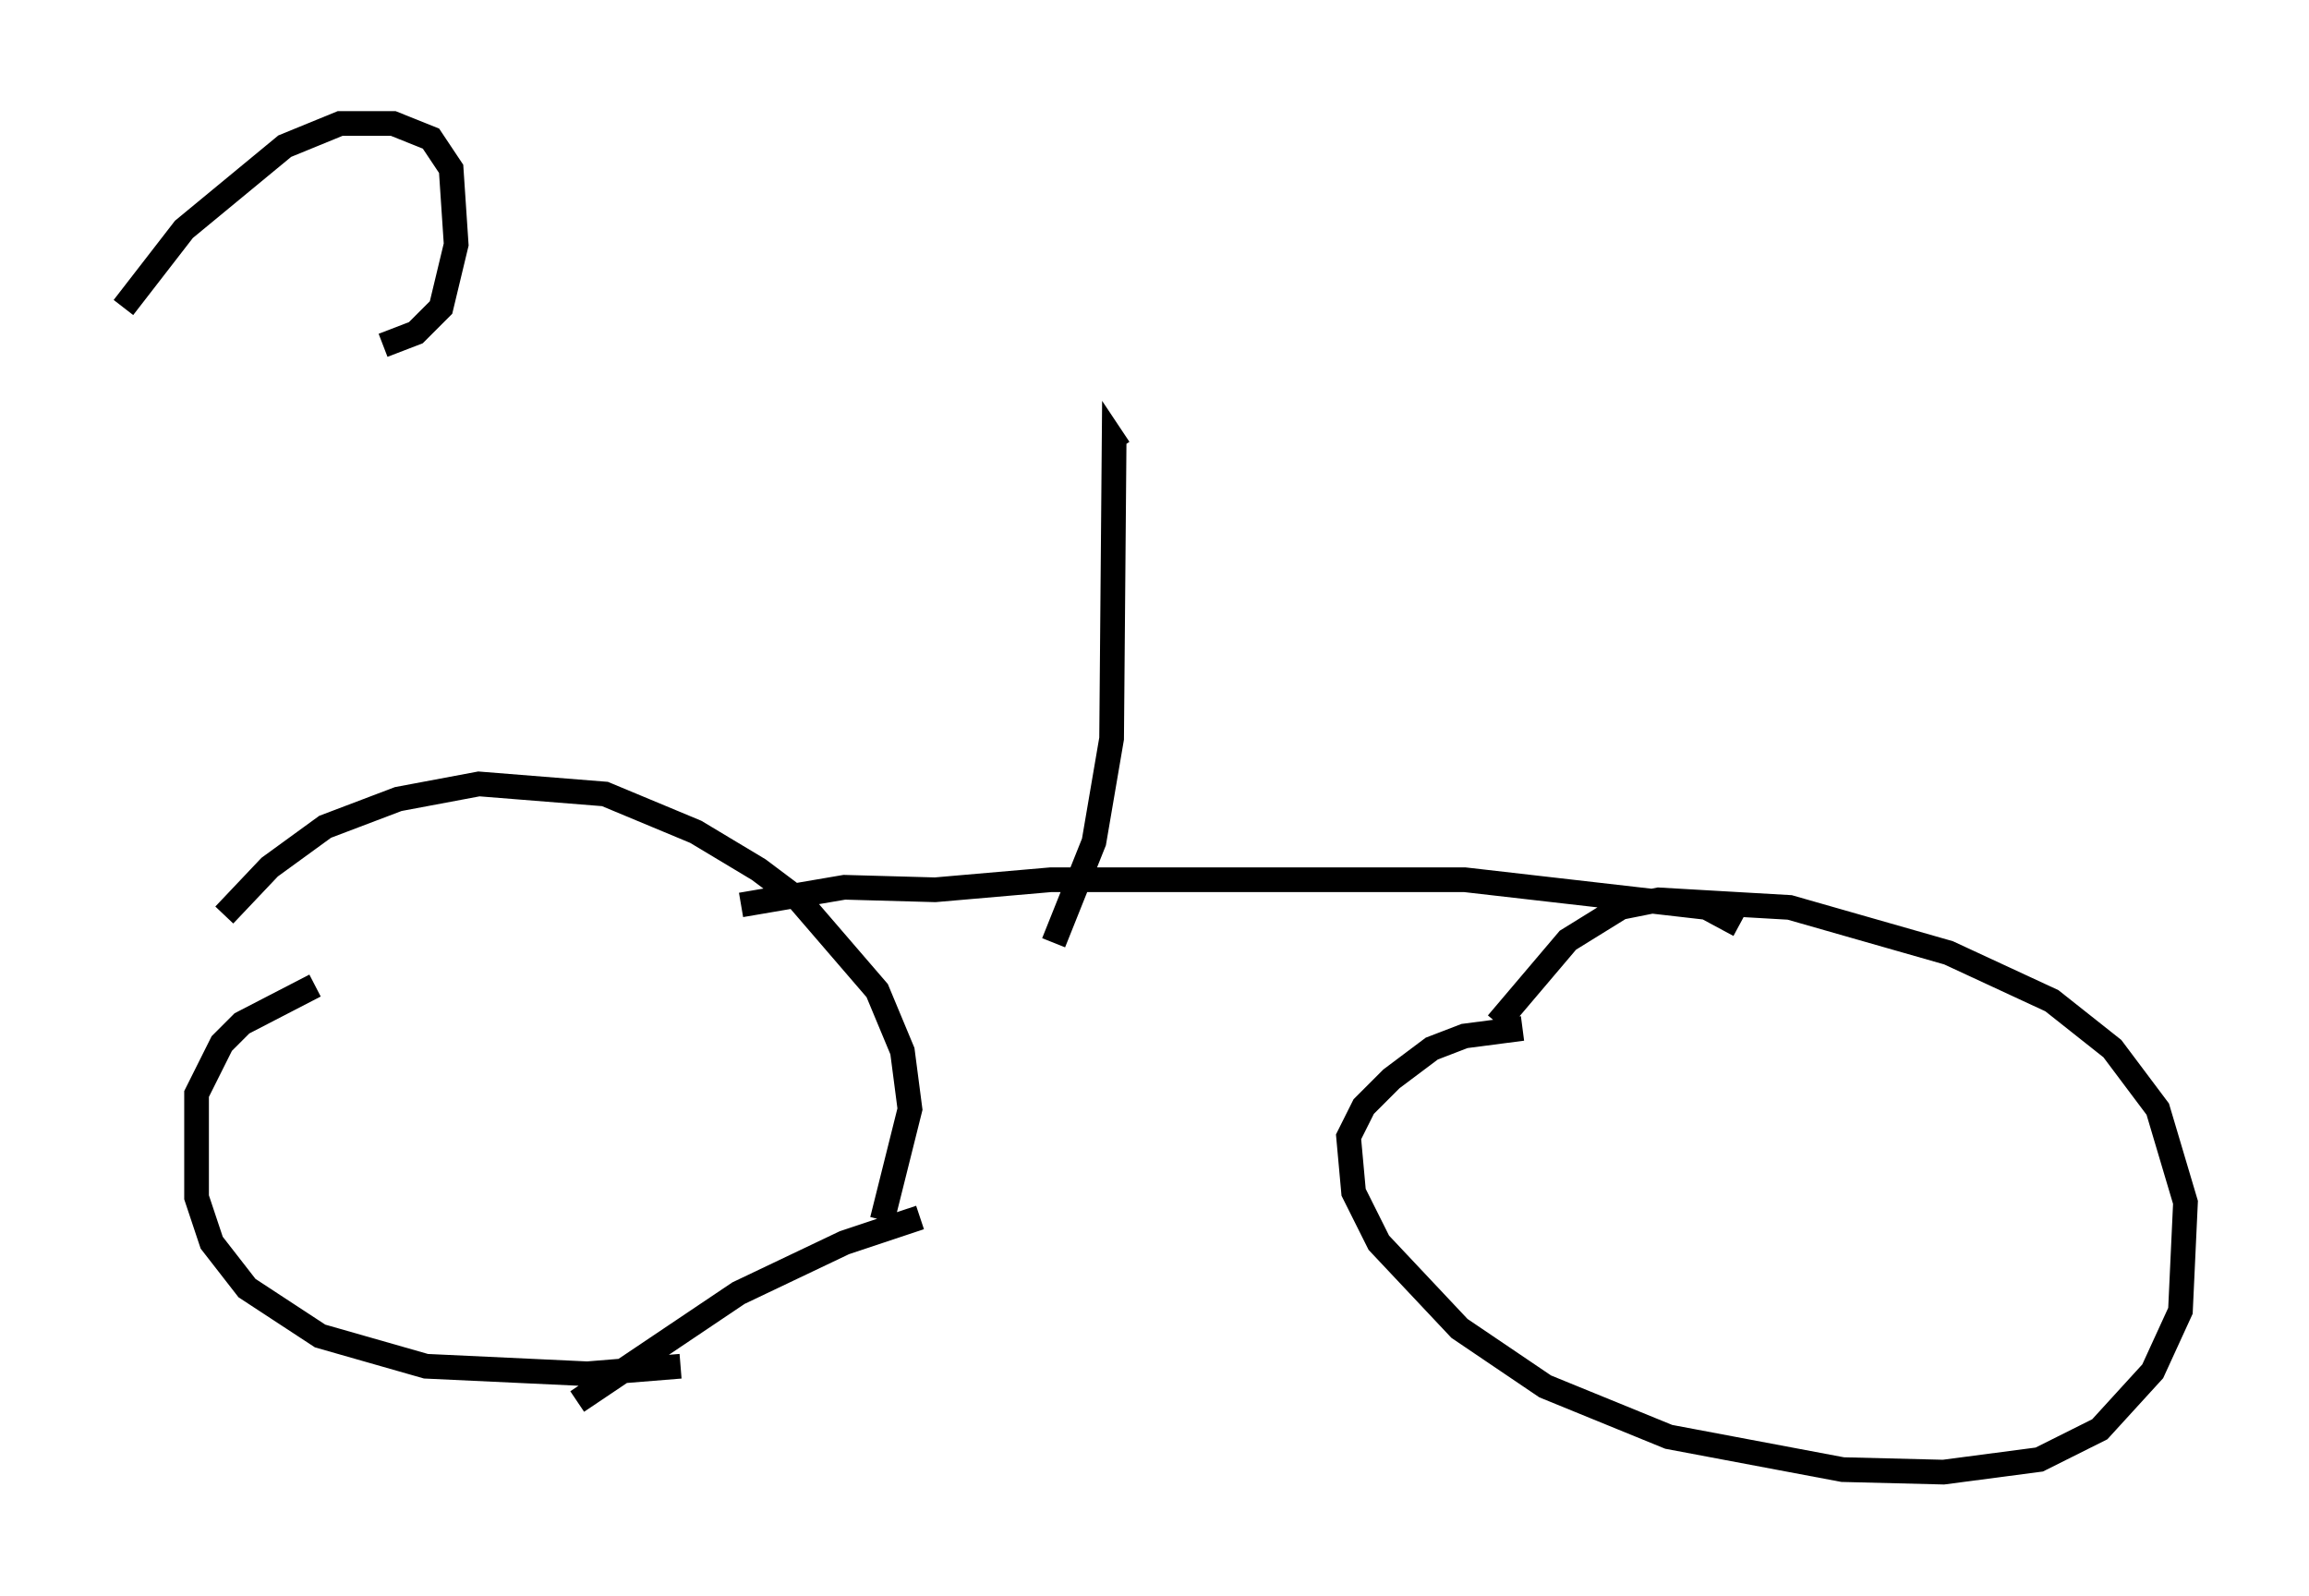 <?xml version="1.0" encoding="utf-8" ?>
<svg baseProfile="full" height="64.615" version="1.1" width="93.505" xmlns="http://www.w3.org/2000/svg" xmlns:ev="http://www.w3.org/2001/xml-events" xmlns:xlink="http://www.w3.org/1999/xlink"><defs /><rect fill="white" height="64.615" width="93.505" x="0" y="0" /><path d="M7.756, 40.321 m1.327, -3.267 l1.838, -1.94 2.246, -1.633 l2.96, -1.123 3.267, -0.613 l5.104, 0.408 3.675, 1.531 l2.552, 1.531 1.633, 1.225 l3.165, 3.675 1.021, 2.45 l0.306, 2.348 -1.123, 4.492 m-8.167, 5.921 l-3.777, 0.306 -6.533, -0.306 l-4.288, -1.225 -2.96, -1.94 l-1.429, -1.838 -0.613, -1.838 l0.0, -4.185 1.021, -2.042 l0.817, -0.817 2.96, -1.531 m24.5, 9.392 l-3.063, 1.021 -4.288, 2.042 l-6.533, 4.39 m37.261, -15.313 l2.858, -3.369 2.144, -1.327 l1.531, -0.306 5.308, 0.306 l6.431, 1.838 4.185, 1.94 l2.45, 1.94 1.838, 2.45 l1.123, 3.777 -0.204, 4.39 l-1.123, 2.45 -2.144, 2.348 l-2.45, 1.225 -3.879, 0.51 l-4.083, -0.102 -7.044, -1.327 l-5.002, -2.042 -3.471, -2.348 l-3.267, -3.471 -1.021, -2.042 l-0.204, -2.246 0.613, -1.225 l1.123, -1.123 1.633, -1.225 l1.327, -0.51 2.348, -0.306 m-31.646, -5.002 l4.185, -0.715 3.675, 0.102 l4.696, -0.408 16.742, 0.0 l9.8, 1.123 1.327, 0.715 m-27.767, 0.715 l1.633, -4.083 0.715, -4.185 l0.102, -12.046 0.204, 0.306 m-40.323, -5.717 l2.45, -3.165 4.083, -3.369 l2.246, -0.919 2.144, 0.0 l1.531, 0.613 0.817, 1.225 l0.204, 3.063 -0.613, 2.552 l-1.021, 1.021 -1.327, 0.51 " fill="none" stroke="black" stroke-width="1" /></svg>